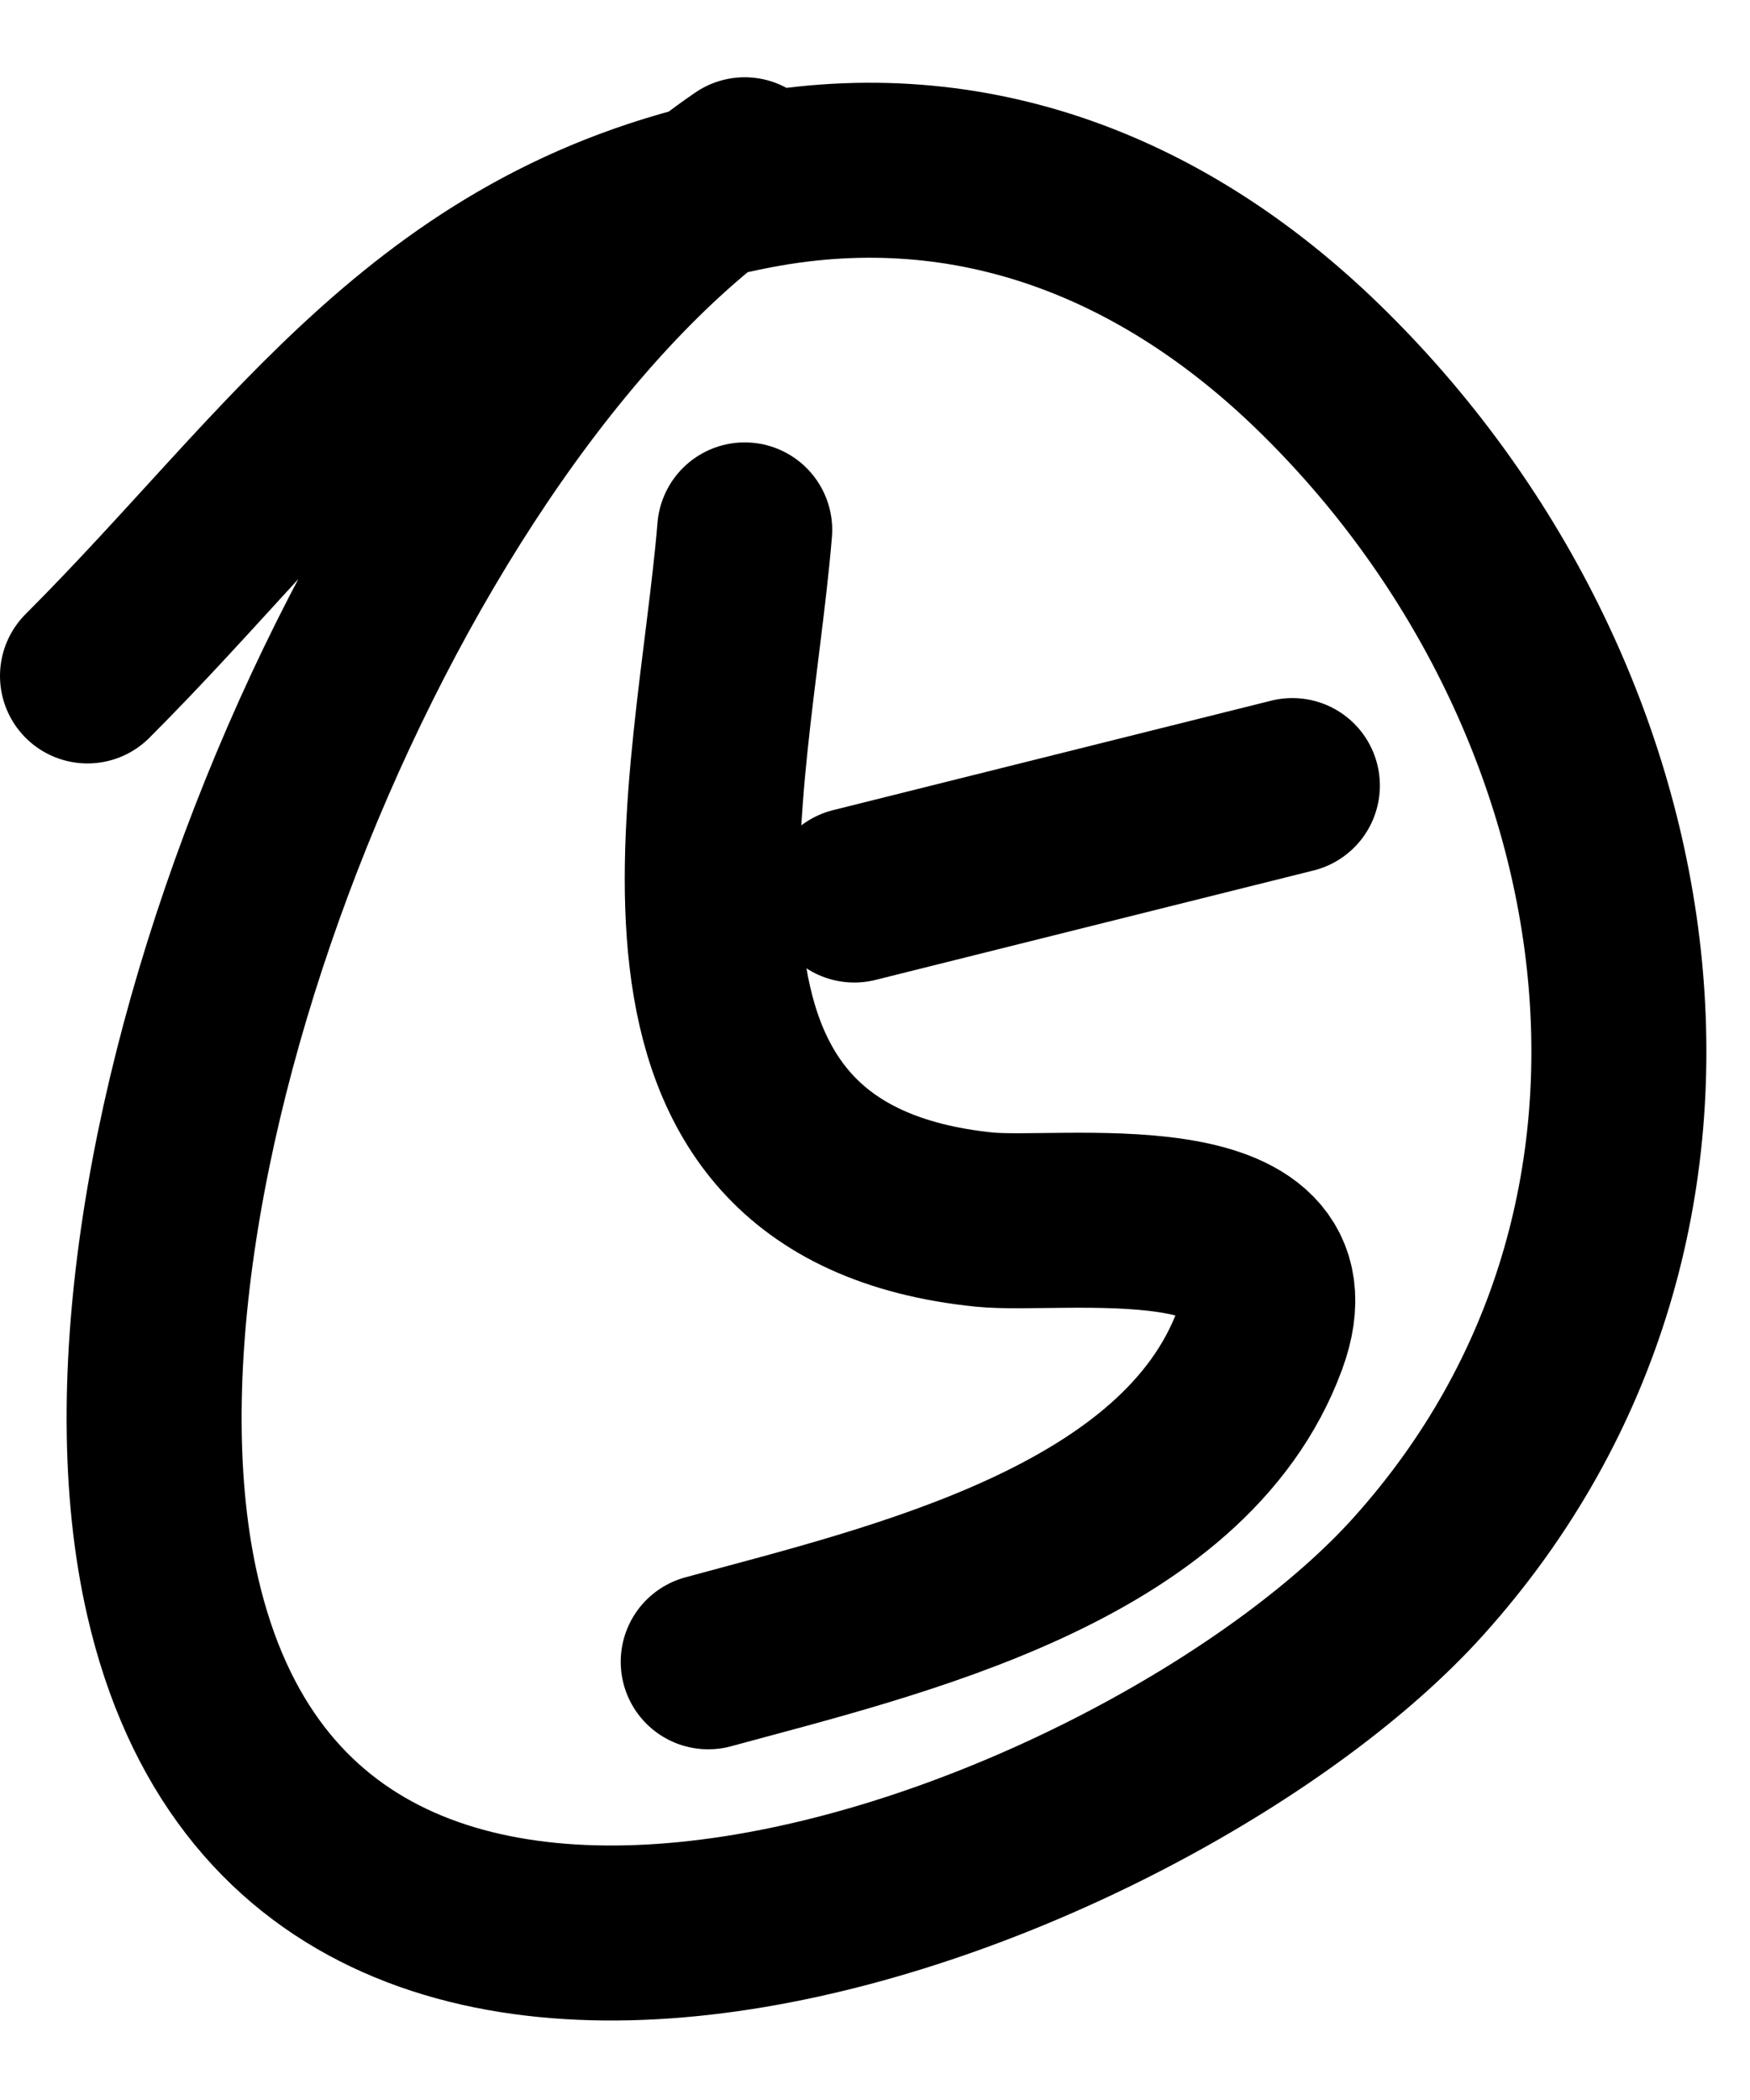 <svg width="20" height="24" viewBox="0 0 20 24" fill="none" xmlns="http://www.w3.org/2000/svg">
<path d="M8.511 6.056C8.266 9.001 6.983 13.501 11.247 13.938C12.118 14.027 15.033 13.577 14.4 15.306C13.537 17.658 10.219 18.412 8.094 18.992" stroke="black" stroke-width="2" stroke-linecap="round"/>
<path d="M9.763 10.229L14.77 8.978" stroke="black" stroke-width="2" stroke-linecap="round"/>
<path d="M8.511 1.883C4.392 4.701 0.844 13.347 1.974 18.25C3.555 25.113 13.22 21.339 16.208 18.018C19.901 13.915 18.852 7.879 15.072 4.201C13.32 2.496 11.126 1.603 8.651 2.068C4.94 2.765 3.411 5.314 1 7.725" stroke="black" stroke-width="2" stroke-linecap="round"/>
</svg>
